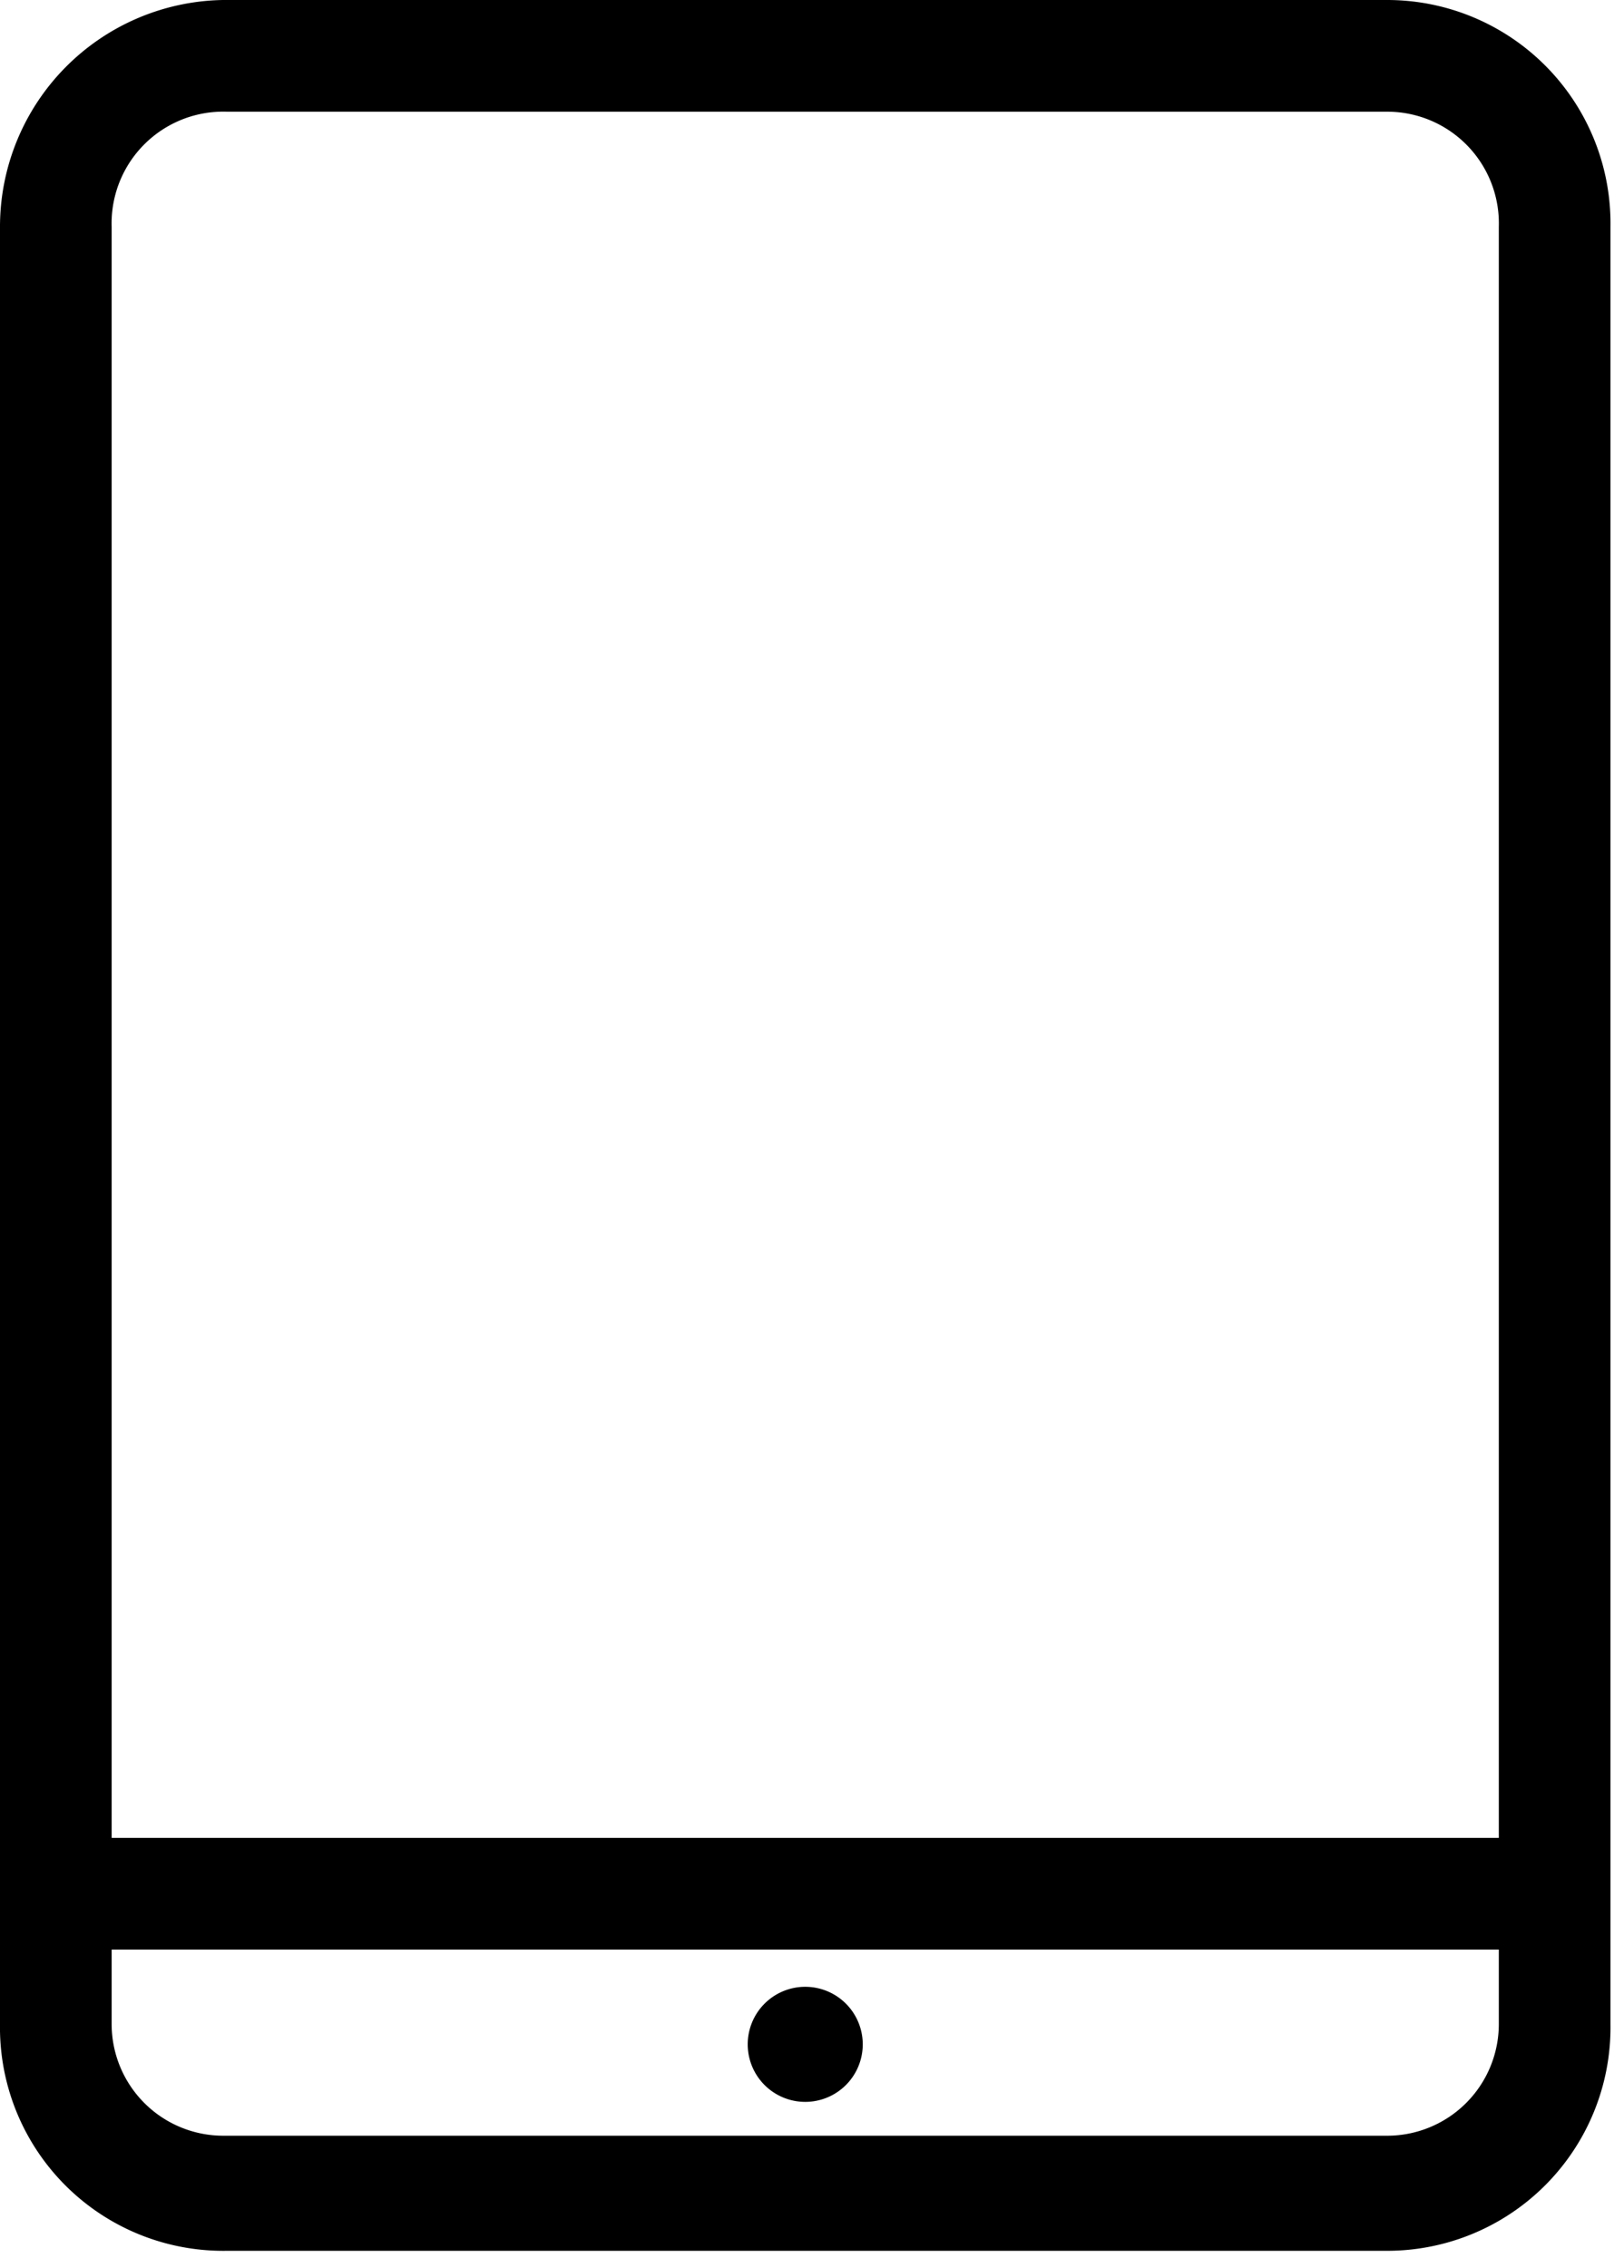 <svg xmlns="http://www.w3.org/2000/svg" viewBox="0 0 48 67">
  <path d="M41 0H6.6A6.7 6.7 0 000 6.7v53.1a6.6 6.6 0 006.7 6.7H41a6.6 6.6 0 006.6-6.7V6.7A6.6 6.6 0 0041 0zM6.6 3.3H41a3.3 3.3 0 013.3 3.4v47.6h-41V6.7a3.3 3.3 0 013.4-3.4zM41 63.1H6.6a3.3 3.3 0 01-3.3-3.3v-2.2h41v2.2a3.3 3.3 0 01-3.3 3.3z"/>
  <path d="M23.8 58.7a1.7 1.7 0 101.7 1.7 1.7 1.7 0 00-1.7-1.7z"/>
</svg>